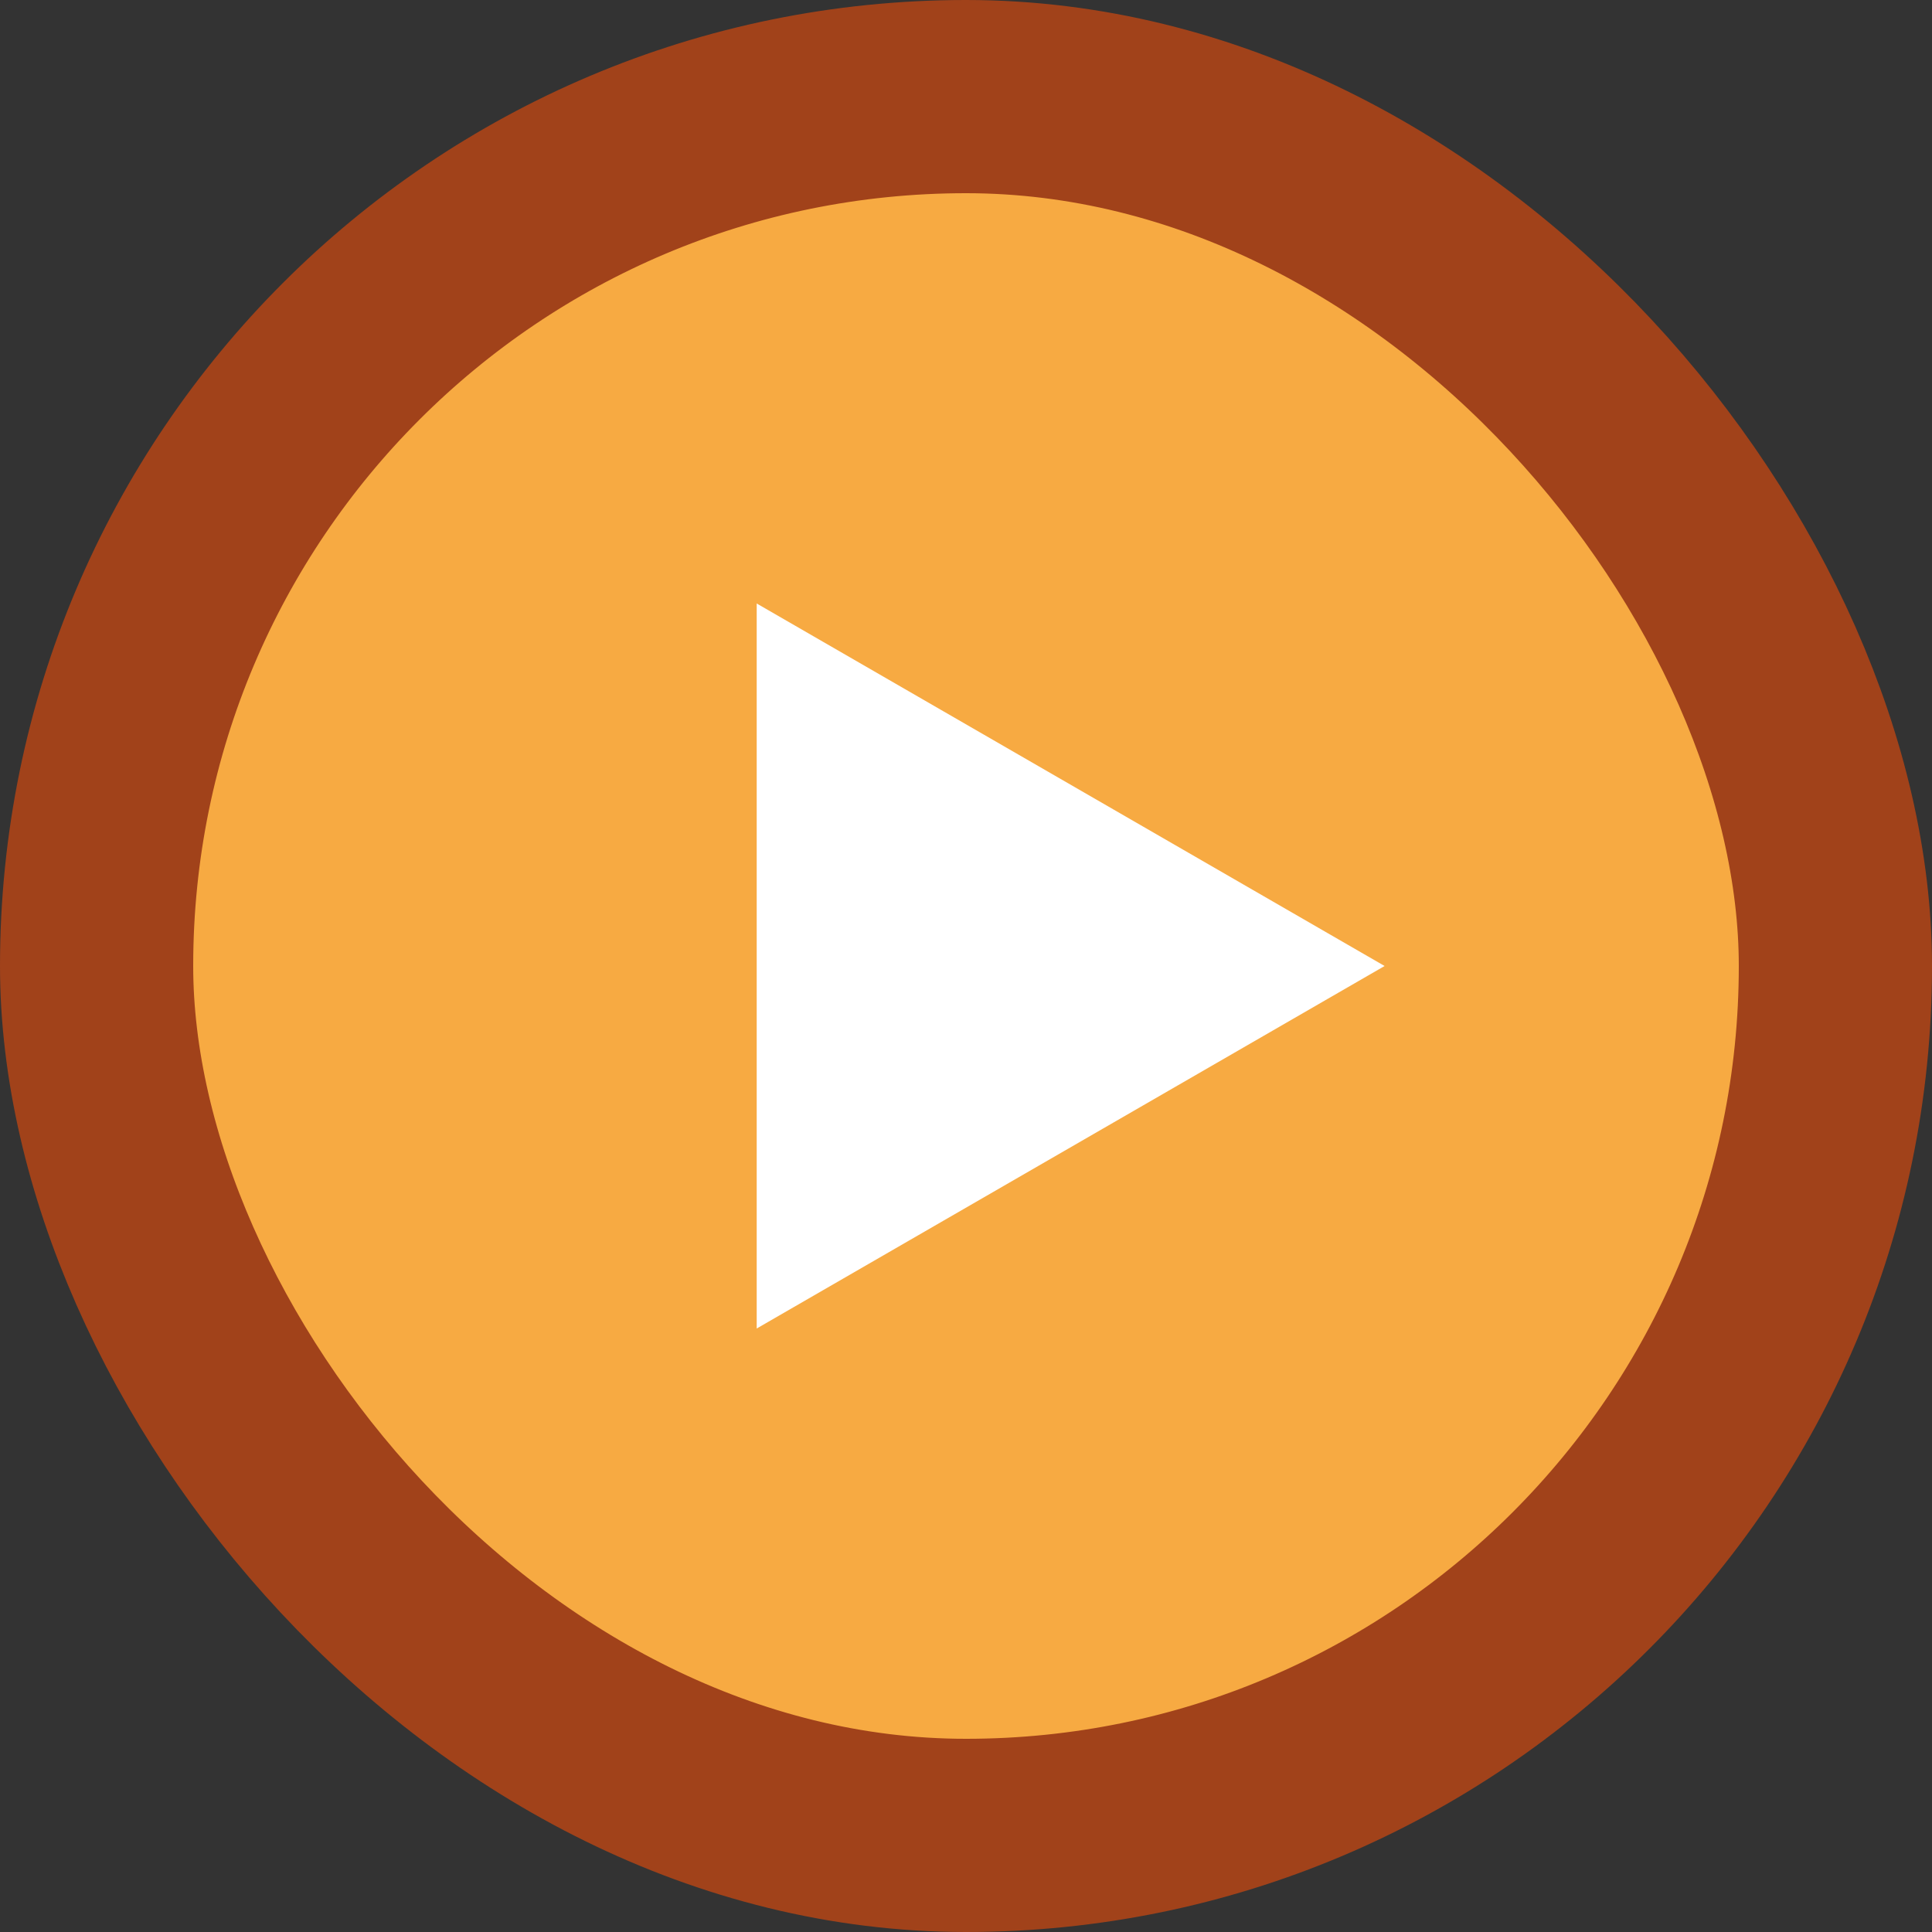 <svg width="30" height="30" viewBox="0 0 30 30" fill="none" xmlns="http://www.w3.org/2000/svg">
<rect x="0" y="0" width="30" height="30" fill="#333333" stroke="none"/>
<rect x="1.5" y="1.5" width="27" height="27" rx="13.5" fill="#F7AA42"/>
<rect x="1.5" y="1.5" width="27" height="27" rx="13.5" stroke="#A1421A" stroke-width="3"/>
<path d="M21.5 15L11.75 9.371V20.629L21.5 15Z" fill="white"/>
</svg>
